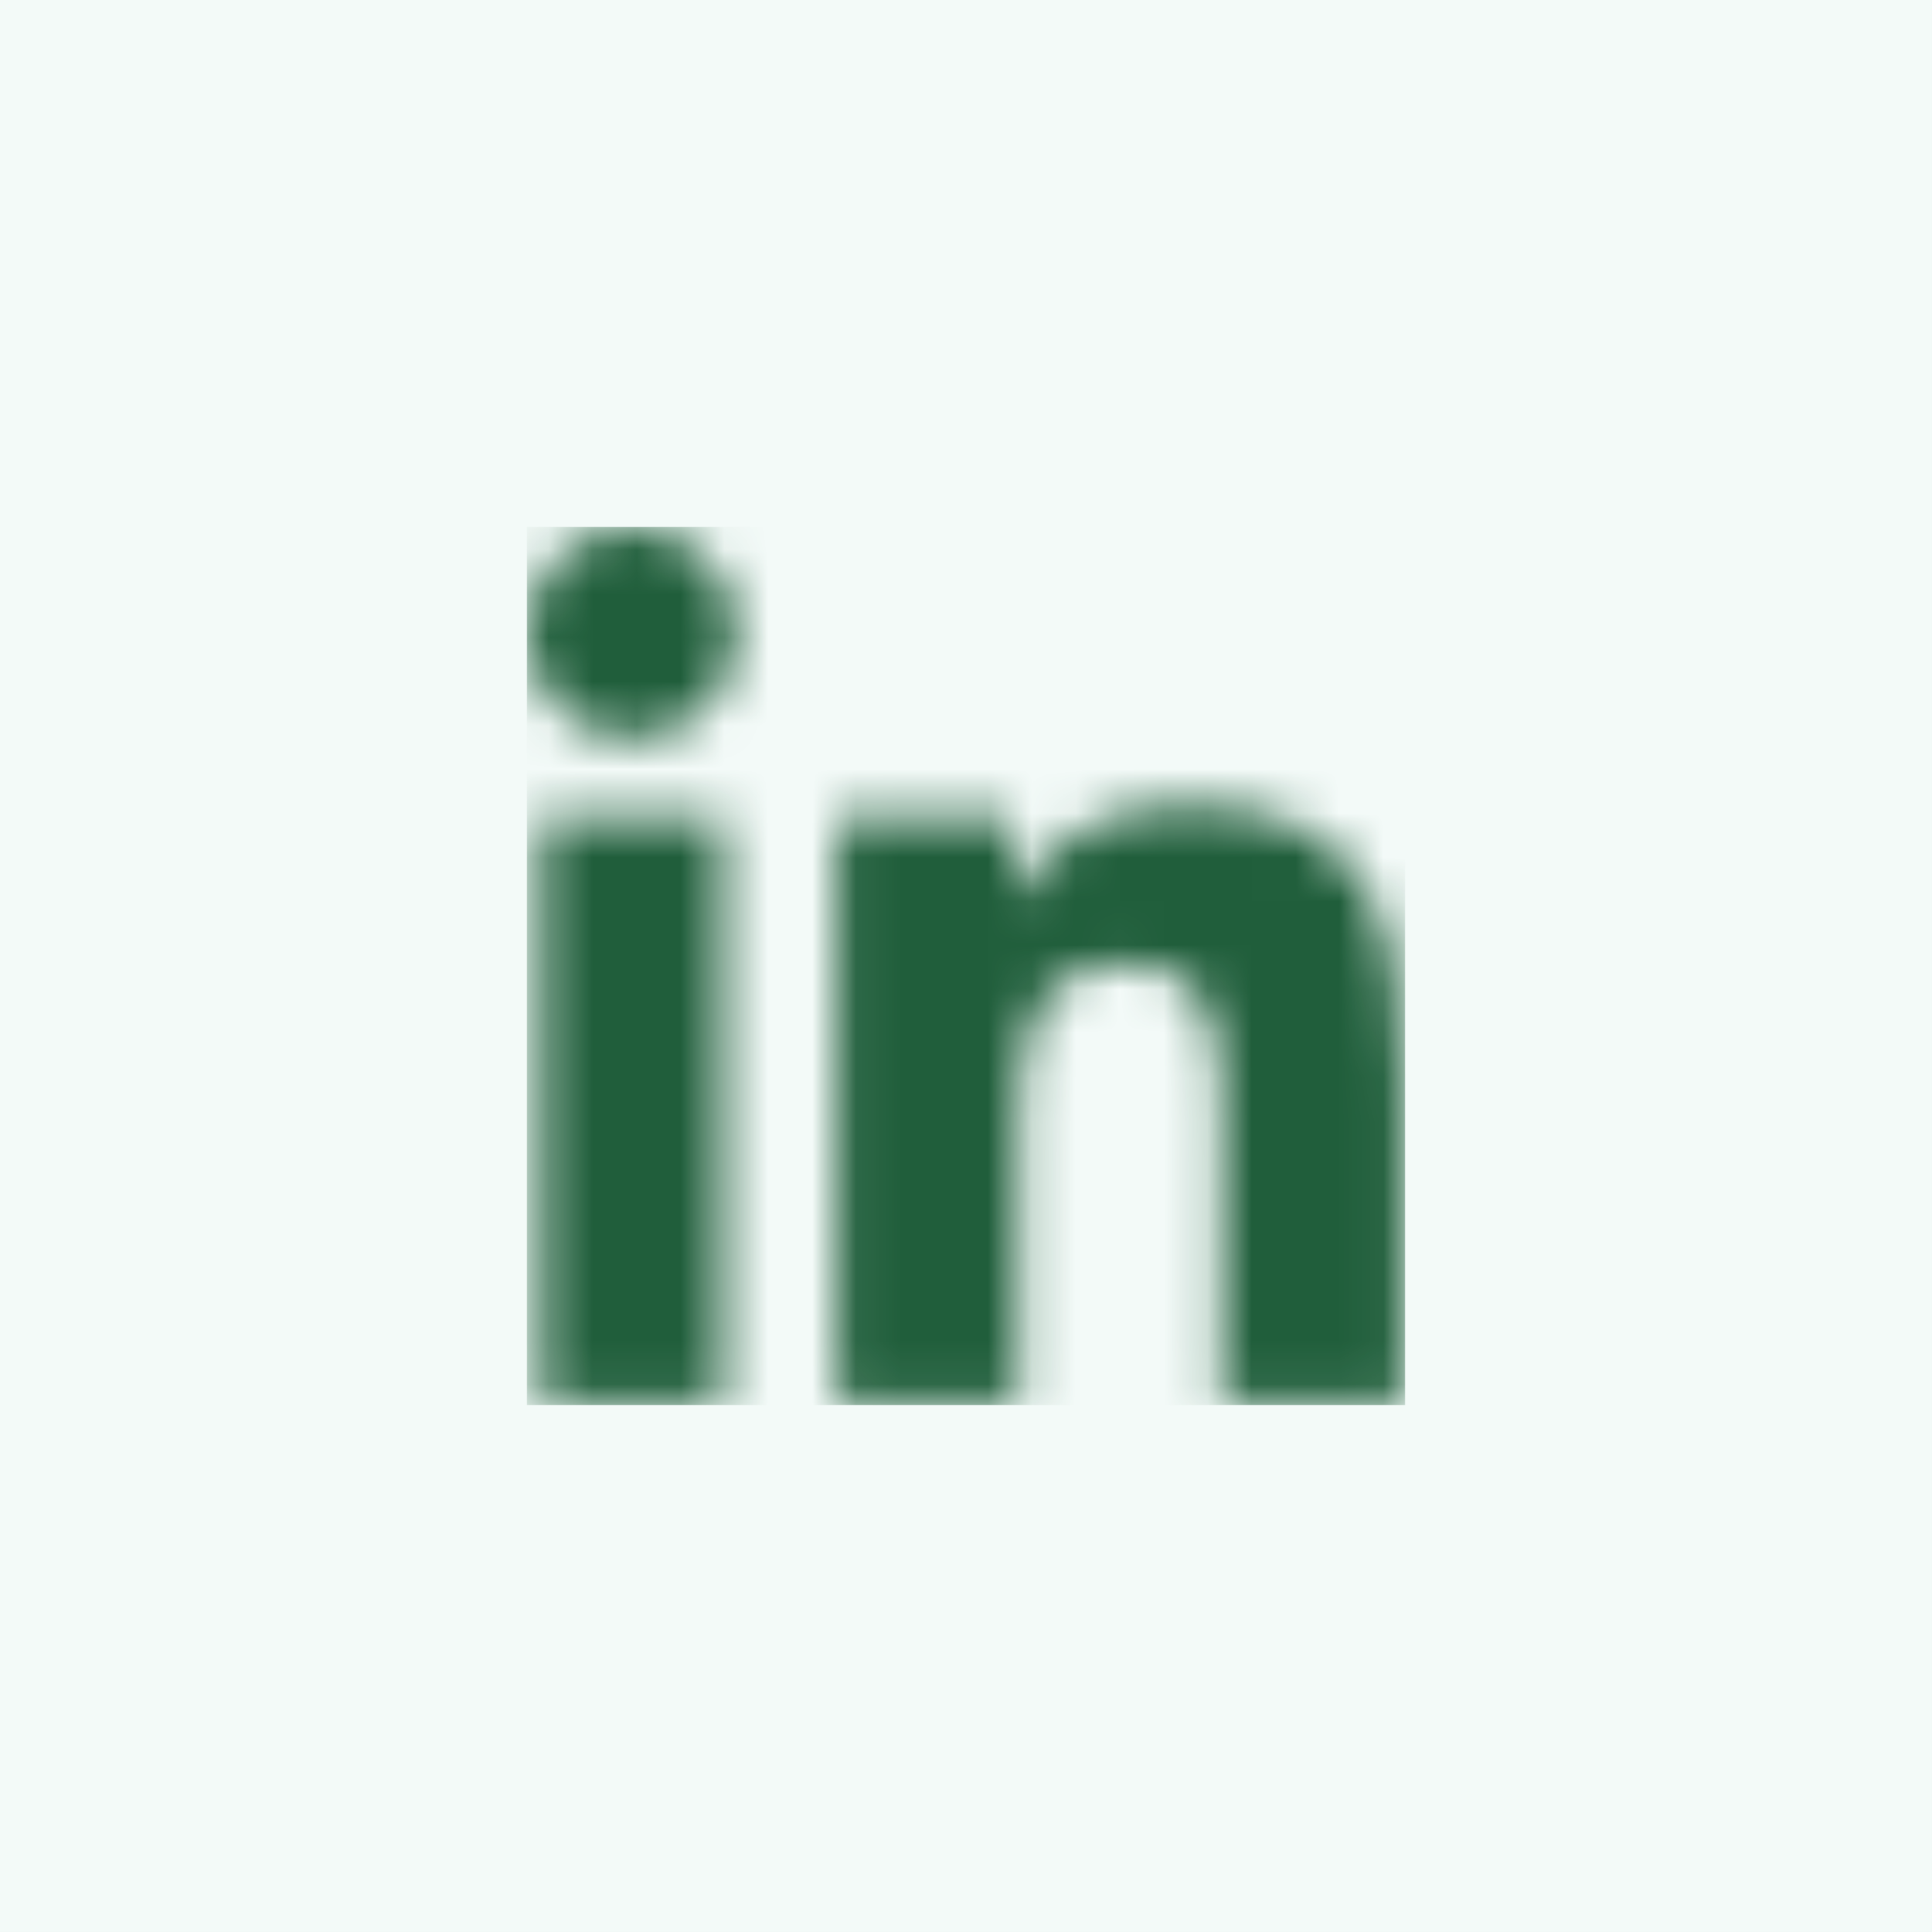 <?xml version="1.0" encoding="UTF-8"?>
<svg width="44px" height="44px" viewBox="0 0 44 44" version="1.1" xmlns="http://www.w3.org/2000/svg" xmlns:xlink="http://www.w3.org/1999/xlink">
    <rect x="0" y="0" width="44" height="44" fill="#808080" stroke="none"/>
    <title>2B4E97C3-3D8C-4AF0-ACF1-81C2F2EE1302</title>
    <defs>
        <path d="M4.468,19.955 L0.33,19.955 L0.33,6.633 L4.468,6.633 L4.468,19.955 Z M2.396,4.815 C1.073,4.815 -1.77635684e-15,3.719 -1.77635684e-15,2.396 C-1.77635684e-15,1.073 1.073,-1.77635684e-15 2.396,-1.77635684e-15 C3.719,-1.77635684e-15 4.793,1.073 4.793,2.396 C4.793,3.719 3.719,4.815 2.396,4.815 Z M19.955,19.955 L15.826,19.955 L15.826,13.47 C15.826,11.924 15.795,9.942 13.675,9.942 C11.523,9.942 11.194,11.621 11.194,13.359 L11.194,19.955 L7.06,19.955 L7.06,6.633 L11.029,6.633 L11.029,8.45 L11.087,8.45 C11.639,7.403 12.989,6.298 15.002,6.298 C19.189,6.298 19.96,9.056 19.96,12.637 L19.96,19.955 L19.955,19.955 Z" id="path-1"></path>
    </defs>
    <g id="Logos" stroke="none" stroke-width="1" fill="none" fill-rule="evenodd">
        <g id="Downloadable-Assets" transform="translate(-1323, -350)">
            <g id="Social_-LinkedIn" transform="translate(1323, 350)">
                <rect id="Background" stroke="#18472C" fill="#F3FAF8" x="-0.5" y="-0.5" width="45" height="45"></rect>
                <g id="Brands/linkedin-in" transform="translate(12, 12.022)">
                    <mask id="mask-2" fill="white">
                        <use xlink:href="#path-1"></use>
                    </mask>
                    <g id="Mask"></g>
                    <g id="🎨-color" mask="url(#mask-2)" fill="#205E3B">
                        <g transform="translate(-0, -0.022)" id="Black">
                            <rect x="0" y="0" width="20" height="20"></rect>
                        </g>
                    </g>
                </g>
            </g>
        </g>
    </g>
</svg>